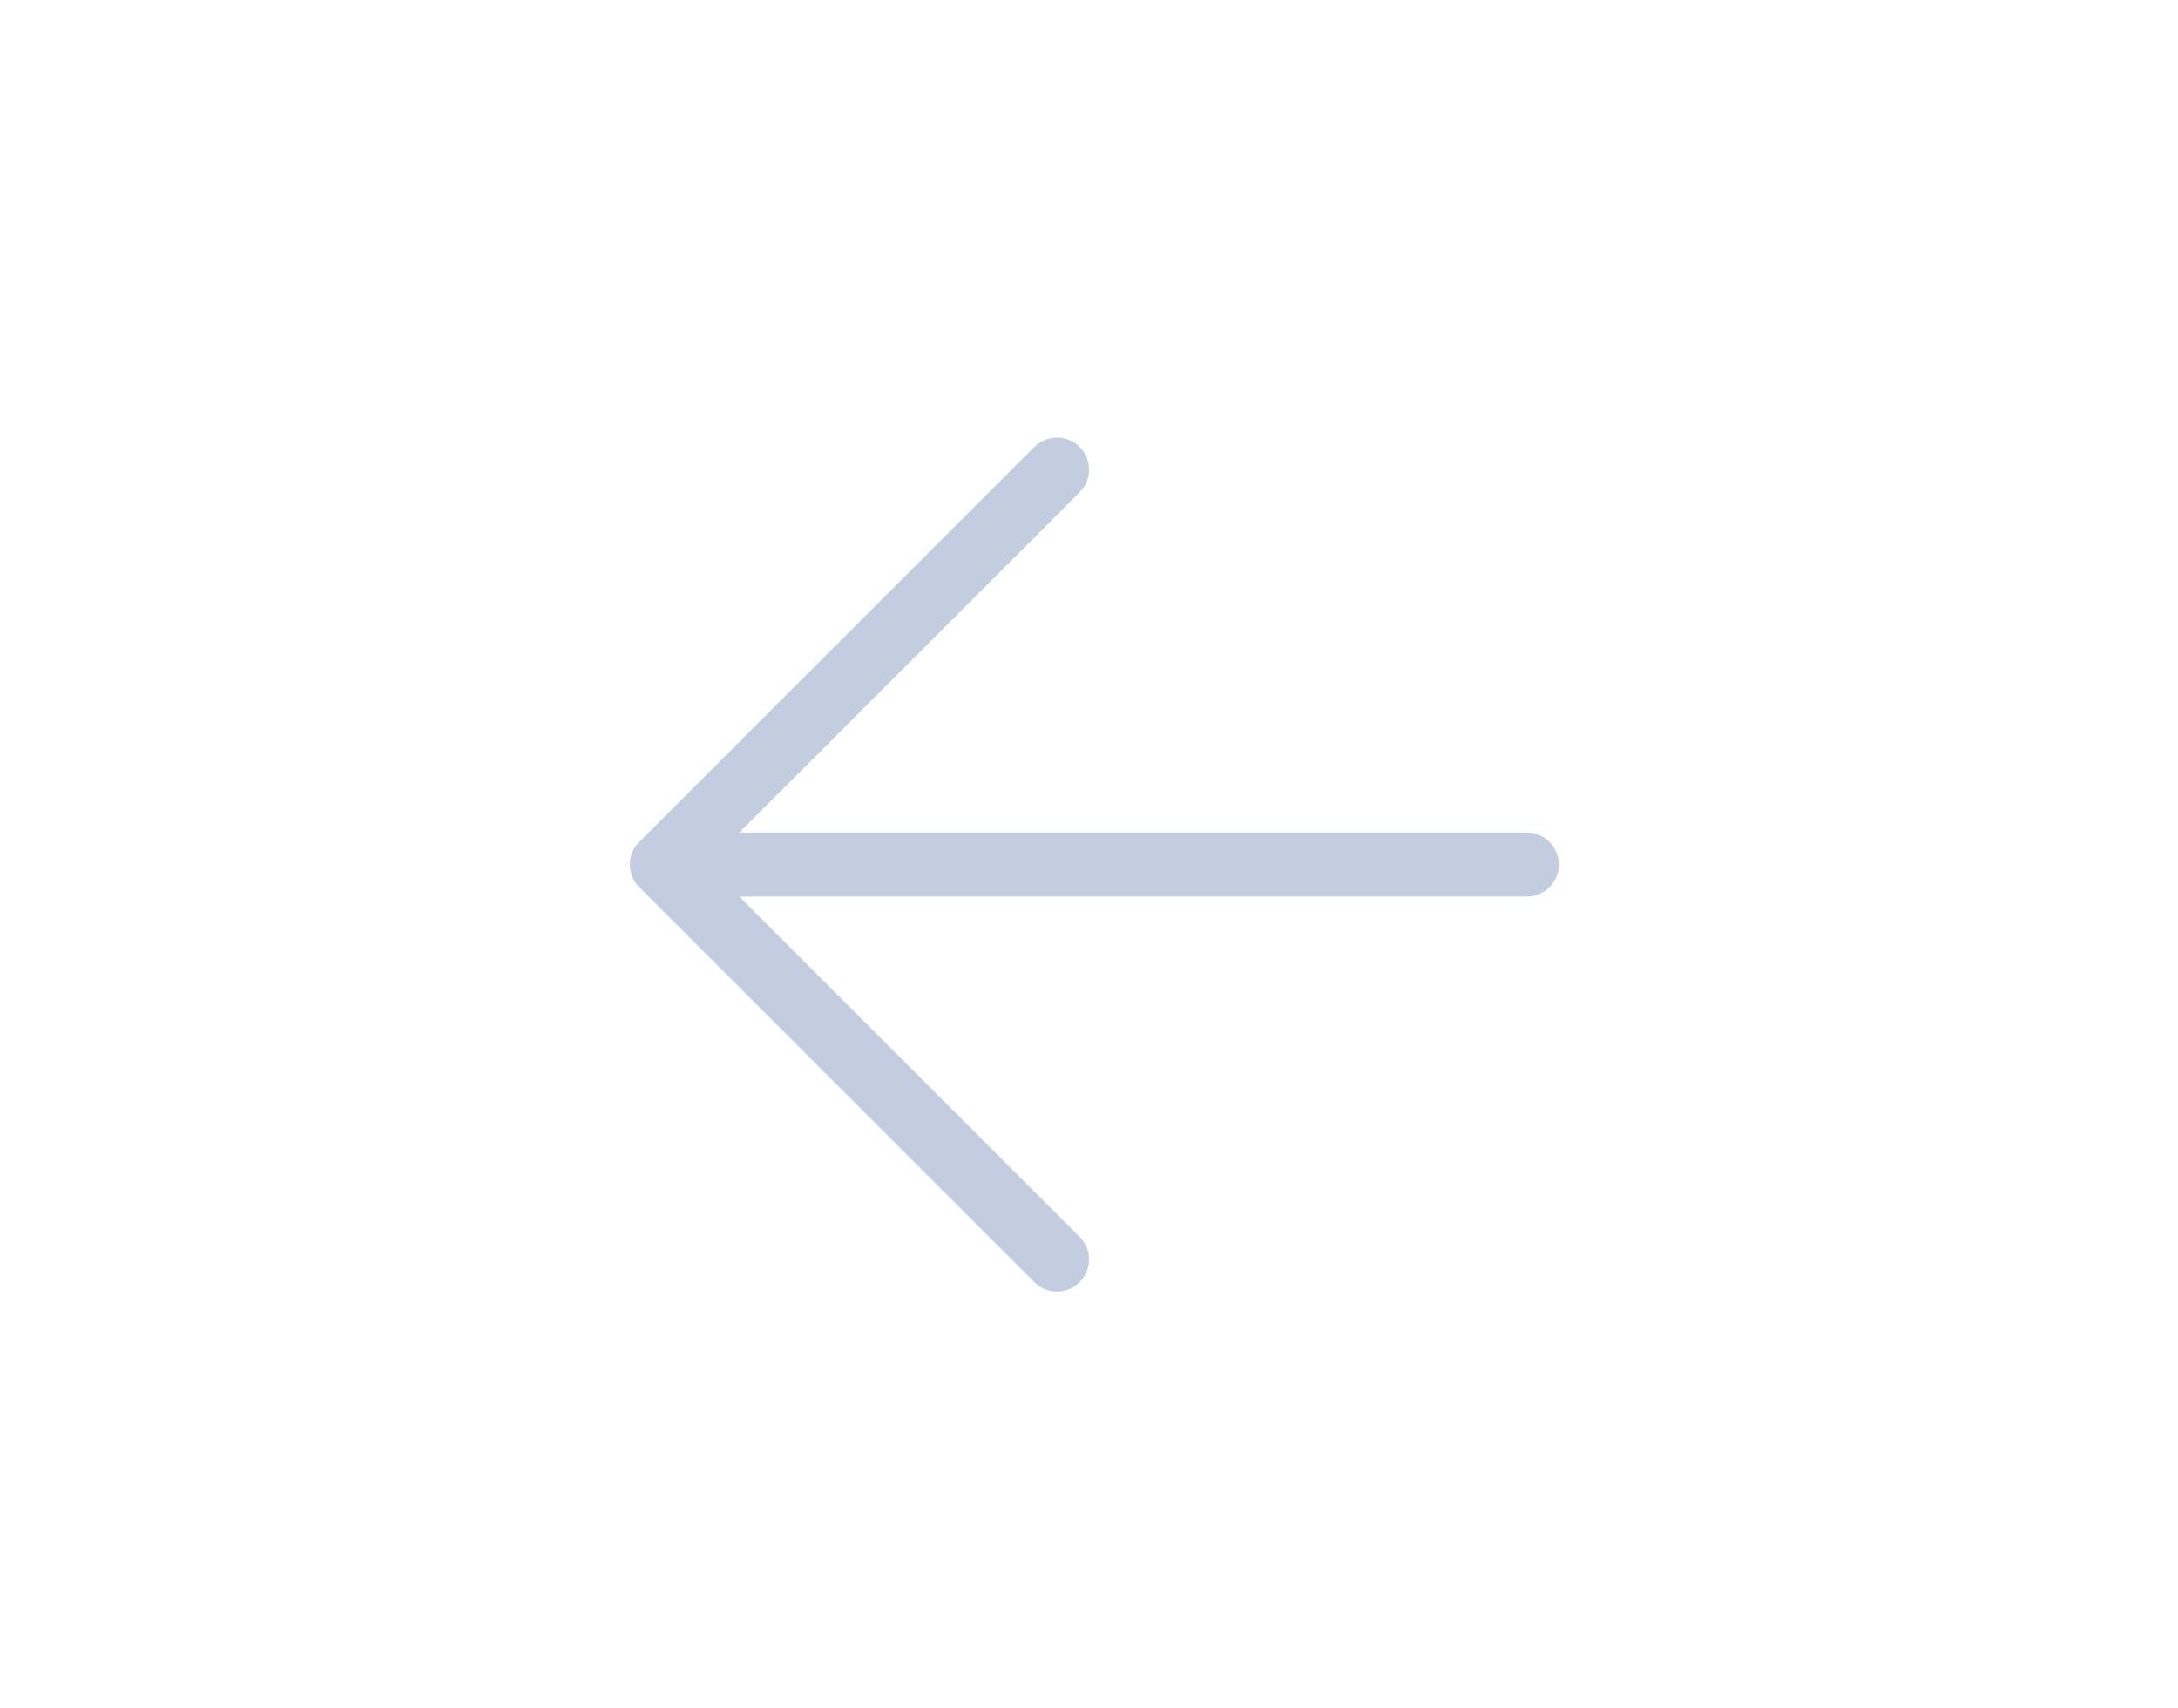 <svg width="102" height="80" viewBox="0 0 102 80" fill="none" xmlns="http://www.w3.org/2000/svg">
<path d="M31 40.5C60.485 40.5 71.5 40.5 71.5 40.5M31 40.5L49.5 22M31 40.5L49.5 59" stroke="#C3CDDF" stroke-width="3" stroke-linecap="round"/>
</svg>

